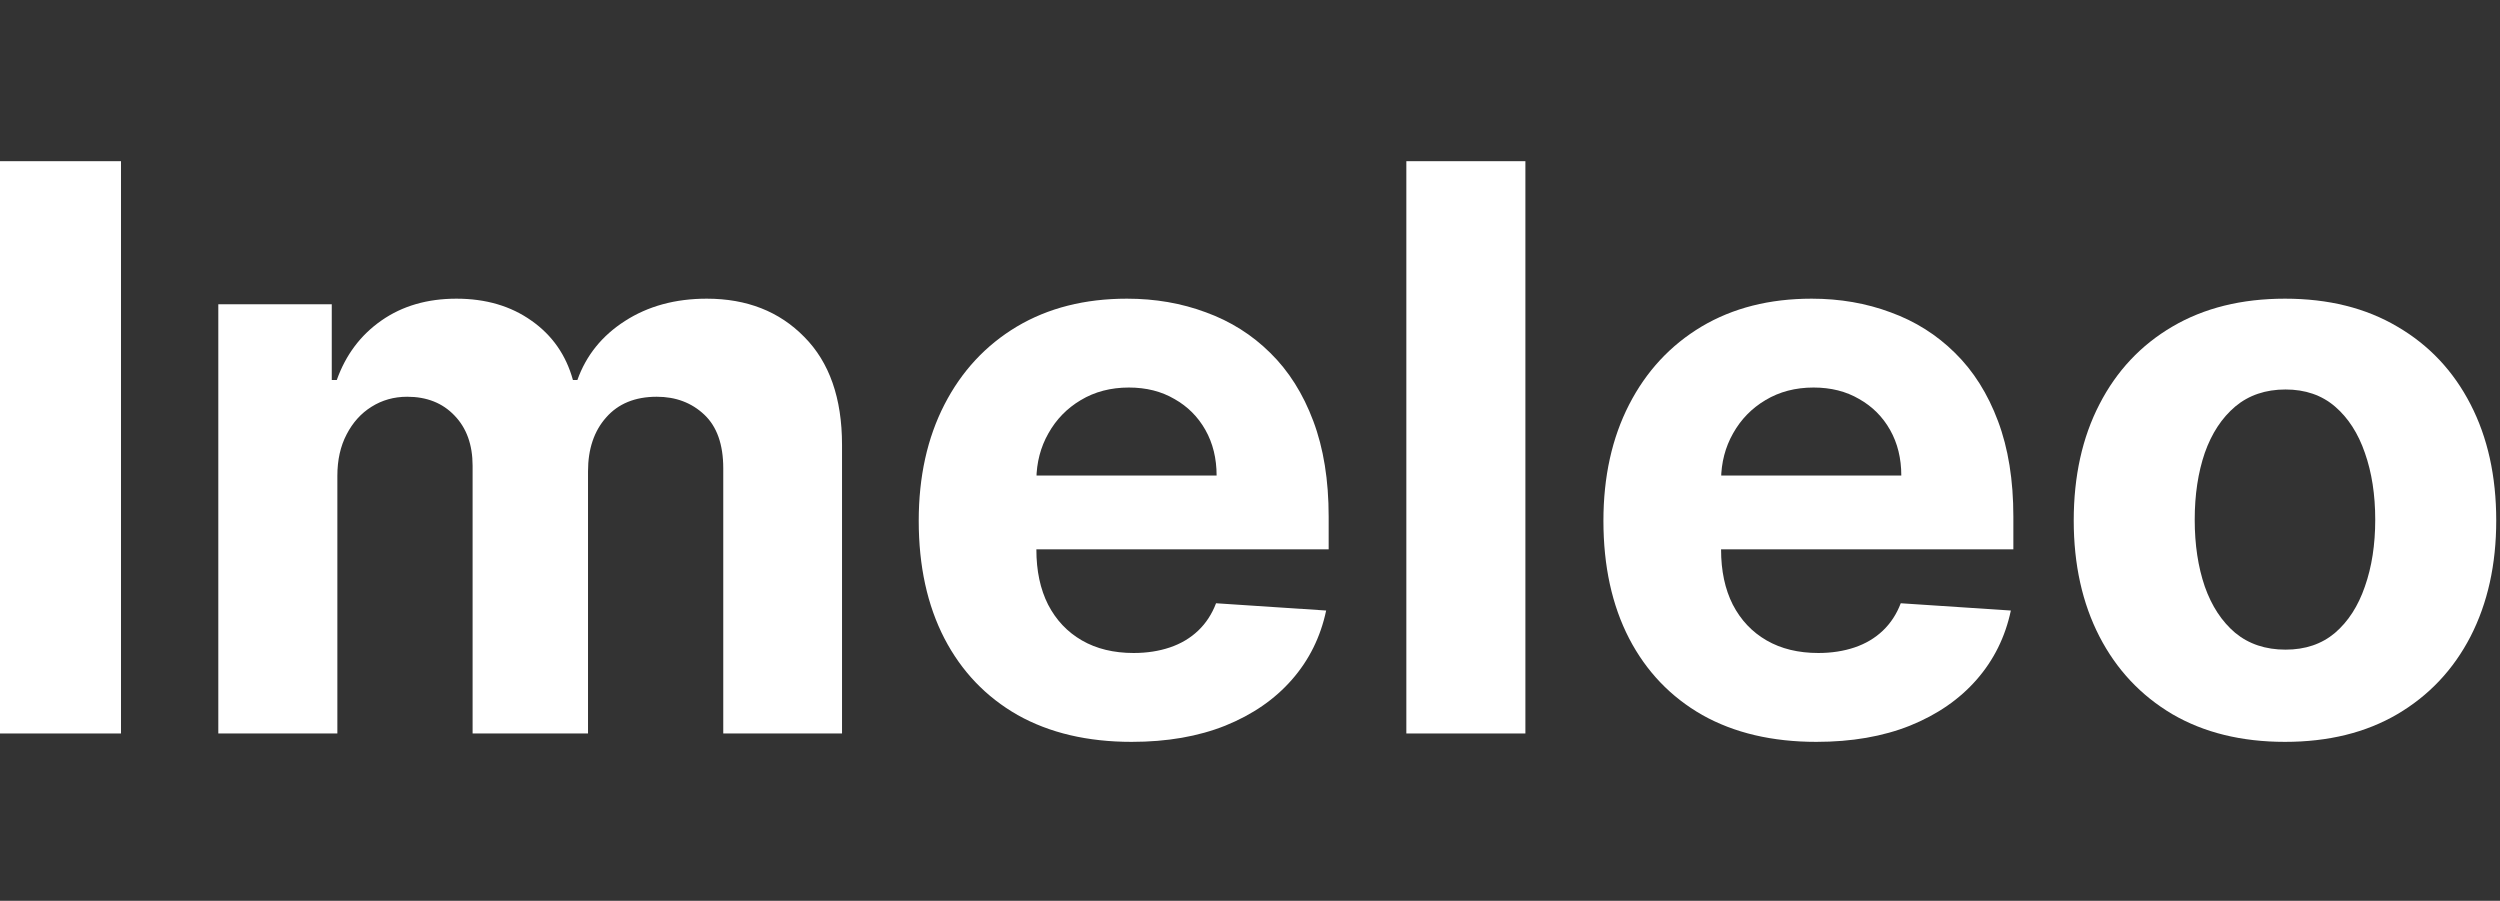 <svg width="247" height="89" viewBox="0 0 247 89" fill="none" xmlns="http://www.w3.org/2000/svg">
<rect x="0" y="0" width="247" height="89" fill="#333333" stroke="none"/>
<path d="M11.954 15.925V72.468H0V15.925H11.954Z" fill="white"/>
<path d="M21.569 72.468V30.061H32.778V37.543H33.275C34.159 35.058 35.631 33.098 37.693 31.662C39.754 30.226 42.221 29.509 45.092 29.509C48 29.509 50.475 30.235 52.519 31.69C54.562 33.125 55.924 35.076 56.605 37.543H57.046C57.911 35.113 59.476 33.171 61.74 31.717C64.022 30.245 66.719 29.509 69.829 29.509C73.786 29.509 76.998 30.769 79.465 33.291C81.949 35.794 83.192 39.346 83.192 43.948V72.468H71.458V46.267C71.458 43.911 70.832 42.144 69.581 40.966C68.329 39.788 66.765 39.199 64.887 39.199C62.752 39.199 61.086 39.88 59.89 41.242C58.694 42.586 58.096 44.362 58.096 46.571V72.468H46.693V46.019C46.693 43.939 46.095 42.282 44.899 41.049C43.721 39.816 42.165 39.199 40.233 39.199C38.926 39.199 37.748 39.53 36.699 40.193C35.668 40.837 34.849 41.748 34.242 42.926C33.634 44.086 33.331 45.448 33.331 47.012V72.468H21.569Z" fill="white"/>
<path d="M111.808 73.296C107.446 73.296 103.691 72.412 100.544 70.645C97.415 68.86 95.004 66.338 93.31 63.081C91.617 59.804 90.77 55.93 90.77 51.457C90.77 47.095 91.617 43.267 93.31 39.972C95.004 36.678 97.387 34.11 100.461 32.269C103.553 30.429 107.179 29.509 111.339 29.509C114.136 29.509 116.741 29.959 119.152 30.861C121.582 31.745 123.698 33.079 125.502 34.865C127.324 36.65 128.741 38.895 129.754 41.601C130.766 44.288 131.272 47.436 131.272 51.043V54.273H95.464V46.985H120.201C120.201 45.291 119.833 43.791 119.097 42.485C118.361 41.178 117.339 40.156 116.032 39.42C114.744 38.665 113.244 38.288 111.532 38.288C109.747 38.288 108.164 38.702 106.783 39.53C105.421 40.34 104.354 41.435 103.581 42.816C102.808 44.178 102.412 45.696 102.394 47.371V54.301C102.394 56.399 102.78 58.212 103.553 59.74C104.345 61.268 105.458 62.446 106.894 63.274C108.329 64.102 110.032 64.516 112.001 64.516C113.308 64.516 114.505 64.332 115.59 63.964C116.676 63.596 117.606 63.044 118.379 62.308C119.152 61.571 119.741 60.669 120.146 59.602L131.024 60.32C130.472 62.933 129.34 65.216 127.628 67.167C125.935 69.099 123.744 70.609 121.057 71.695C118.388 72.762 115.305 73.296 111.808 73.296Z" fill="white"/>
<path d="M150.709 15.925V72.468H138.947V15.925H150.709Z" fill="white"/>
<path d="M179.456 73.296C175.094 73.296 171.339 72.412 168.192 70.645C165.063 68.86 162.652 66.338 160.958 63.081C159.265 59.804 158.418 55.93 158.418 51.457C158.418 47.095 159.265 43.267 160.958 39.972C162.652 36.678 165.035 34.11 168.109 32.269C171.201 30.429 174.827 29.509 178.987 29.509C181.784 29.509 184.389 29.959 186.8 30.861C189.23 31.745 191.346 33.079 193.15 34.865C194.972 36.65 196.389 38.895 197.402 41.601C198.414 44.288 198.92 47.436 198.92 51.043V54.273H163.112V46.985H187.849C187.849 45.291 187.481 43.791 186.745 42.485C186.009 41.178 184.987 40.156 183.68 39.42C182.392 38.665 180.892 38.288 179.18 38.288C177.395 38.288 175.812 38.702 174.431 39.53C173.069 40.34 172.002 41.435 171.229 42.816C170.456 44.178 170.06 45.696 170.042 47.371V54.301C170.042 56.399 170.428 58.212 171.201 59.74C171.993 61.268 173.106 62.446 174.542 63.274C175.977 64.102 177.68 64.516 179.649 64.516C180.956 64.516 182.153 64.332 183.239 63.964C184.324 63.596 185.254 63.044 186.027 62.308C186.8 61.571 187.389 60.669 187.794 59.602L198.672 60.32C198.12 62.933 196.988 65.216 195.276 67.167C193.583 69.099 191.392 70.609 188.705 71.695C186.036 72.762 182.953 73.296 179.456 73.296Z" fill="white"/>
<path d="M225.756 73.296C221.467 73.296 217.759 72.385 214.63 70.562C211.519 68.722 209.117 66.164 207.424 62.887C205.73 59.593 204.884 55.773 204.884 51.43C204.884 47.049 205.73 43.221 207.424 39.945C209.117 36.65 211.519 34.092 214.63 32.269C217.759 30.429 221.467 29.509 225.756 29.509C230.044 29.509 233.744 30.429 236.855 32.269C239.983 34.092 242.395 36.65 244.088 39.945C245.781 43.221 246.628 47.049 246.628 51.43C246.628 55.773 245.781 59.593 244.088 62.887C242.395 66.164 239.983 68.722 236.855 70.562C233.744 72.385 230.044 73.296 225.756 73.296ZM225.811 64.185C227.762 64.185 229.391 63.633 230.698 62.528C232.005 61.406 232.989 59.878 233.652 57.945C234.333 56.013 234.673 53.813 234.673 51.347C234.673 48.881 234.333 46.681 233.652 44.748C232.989 42.816 232.005 41.288 230.698 40.165C229.391 39.043 227.762 38.481 225.811 38.481C223.842 38.481 222.185 39.043 220.841 40.165C219.516 41.288 218.513 42.816 217.832 44.748C217.17 46.681 216.838 48.881 216.838 51.347C216.838 53.813 217.17 56.013 217.832 57.945C218.513 59.878 219.516 61.406 220.841 62.528C222.185 63.633 223.842 64.185 225.811 64.185Z" fill="white"/>
</svg>
